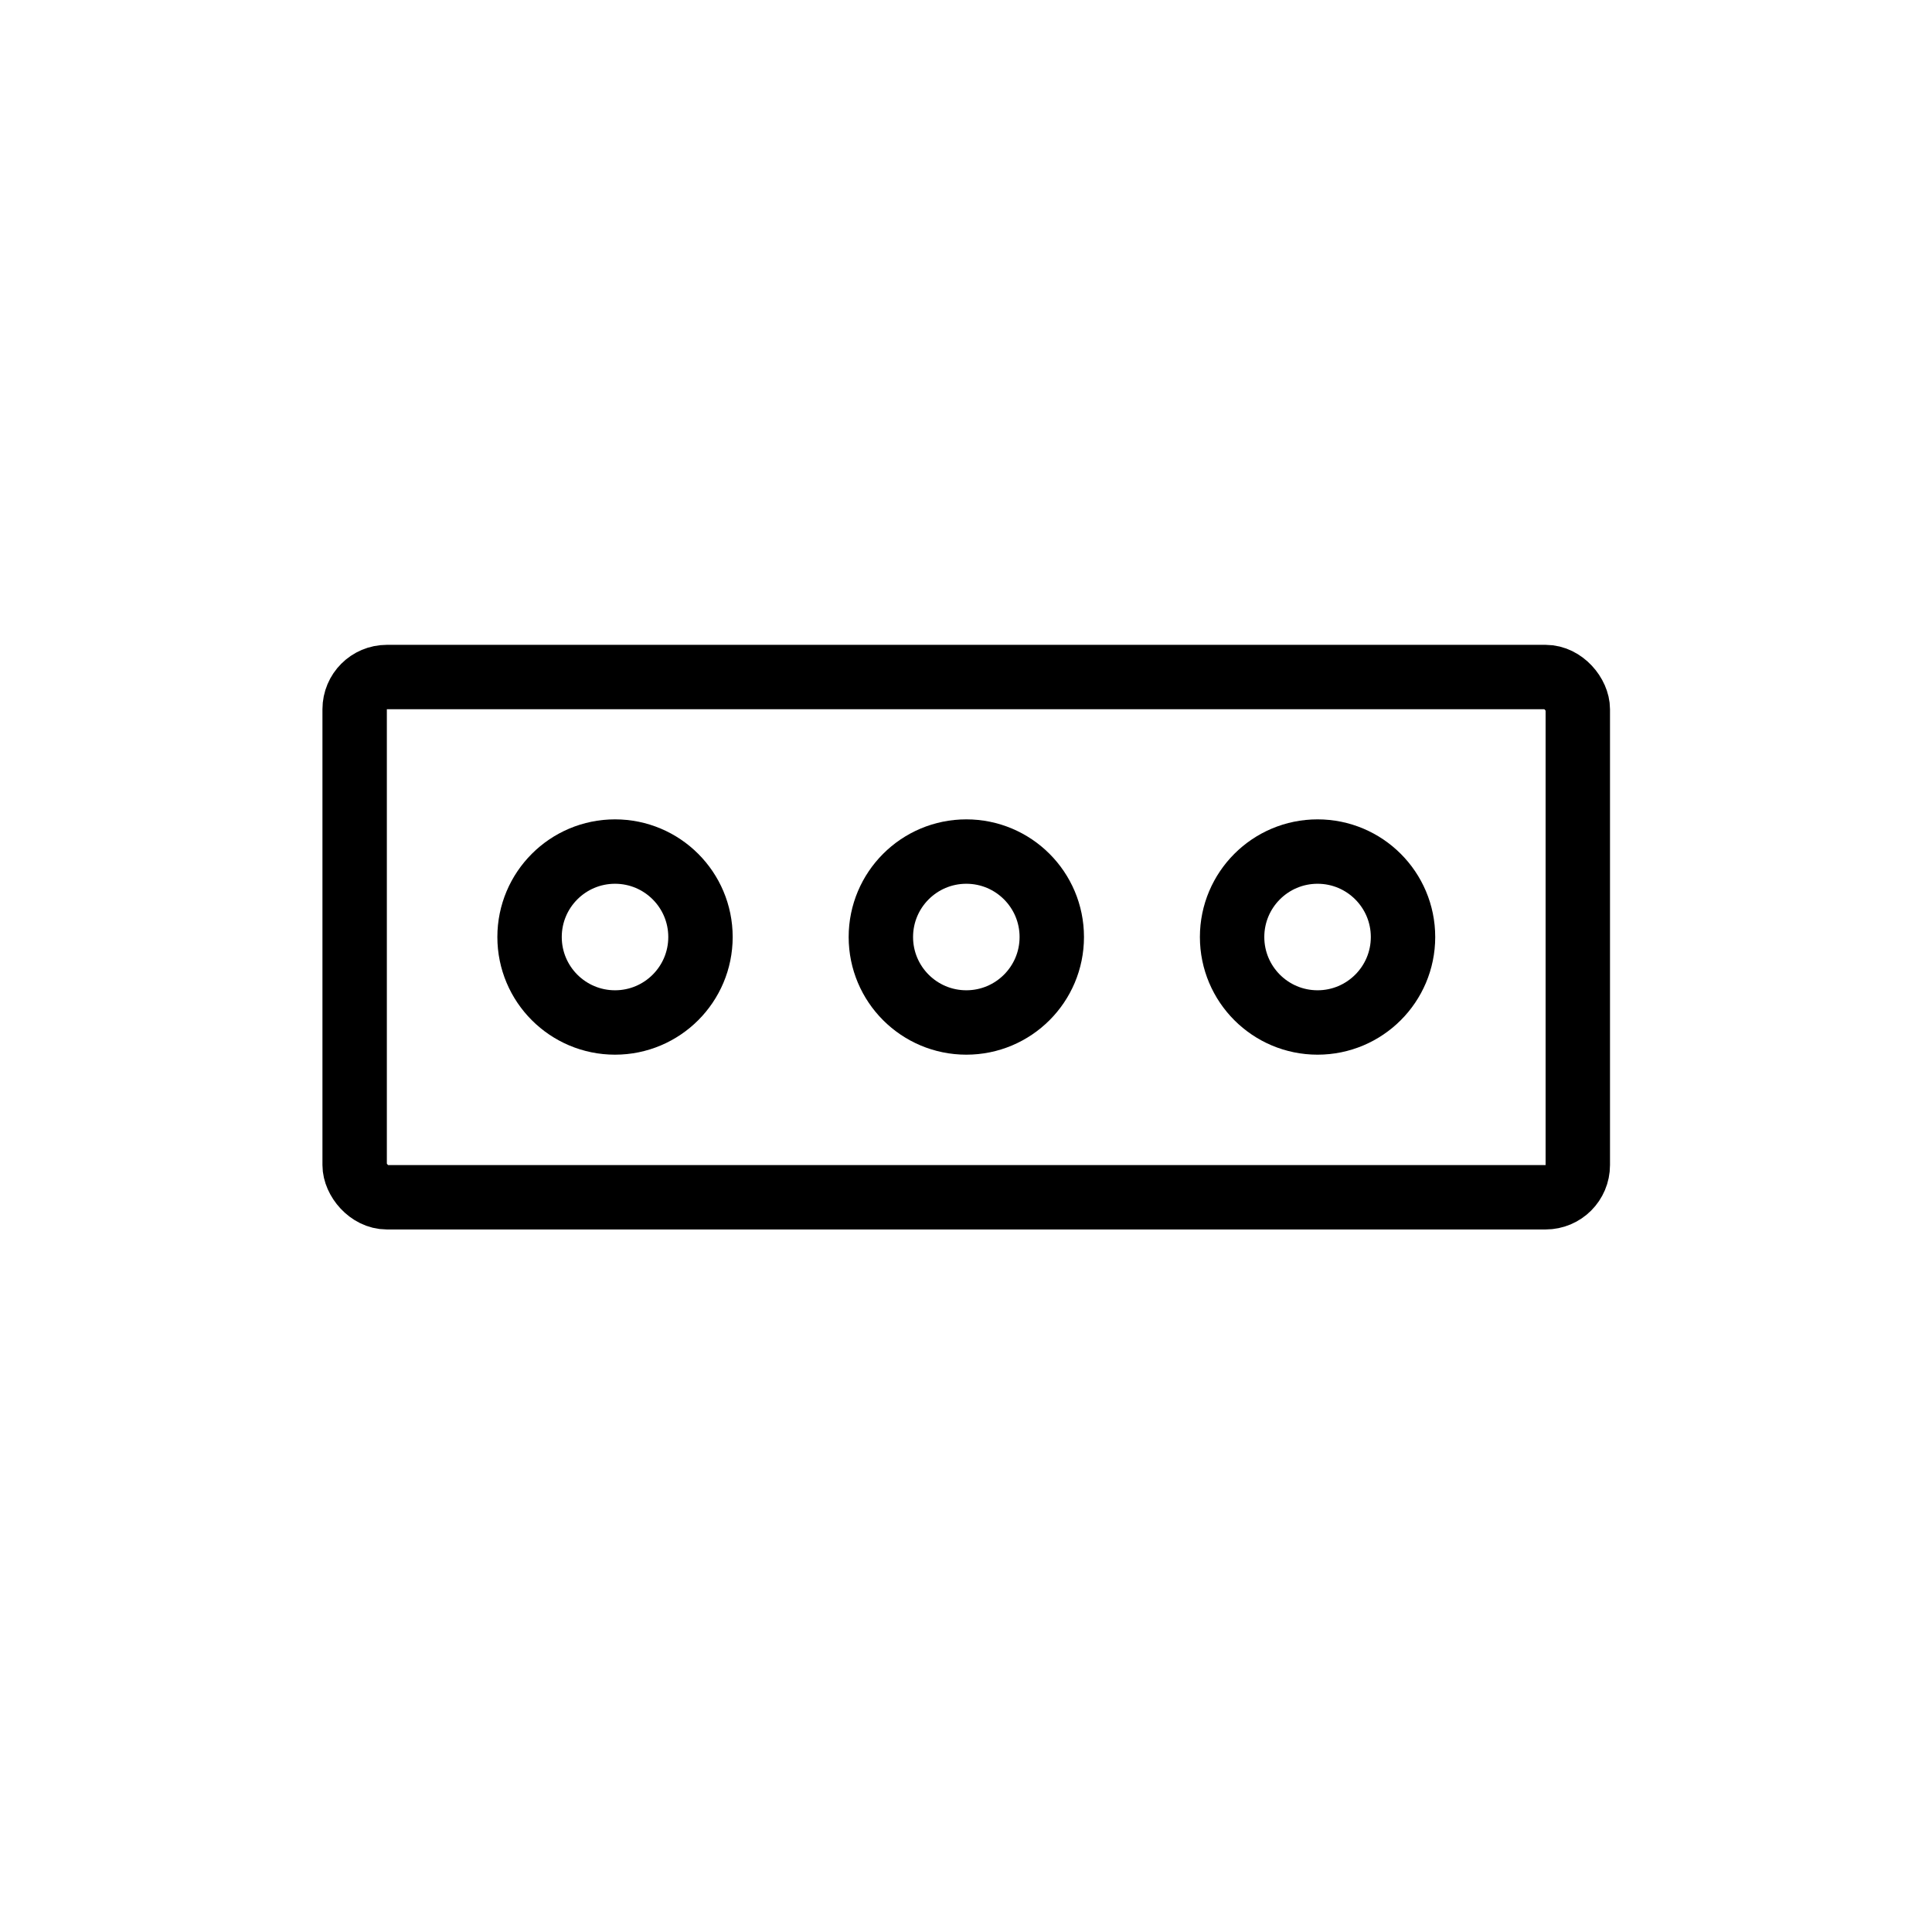 <svg width="30" height="30" viewBox="0 0 30 30" fill="none" xmlns="http://www.w3.org/2000/svg">
<rect x="5.507" y="10.513" width="18.993" height="8.078" rx="0.5" stroke="black"/>
<circle cx="9.55" cy="14.55" r="1.327" stroke="black"/>
<circle cx="15.005" cy="14.55" r="1.327" stroke="black"/>
<circle cx="20.459" cy="14.55" r="1.327" stroke="black"/>
</svg>
